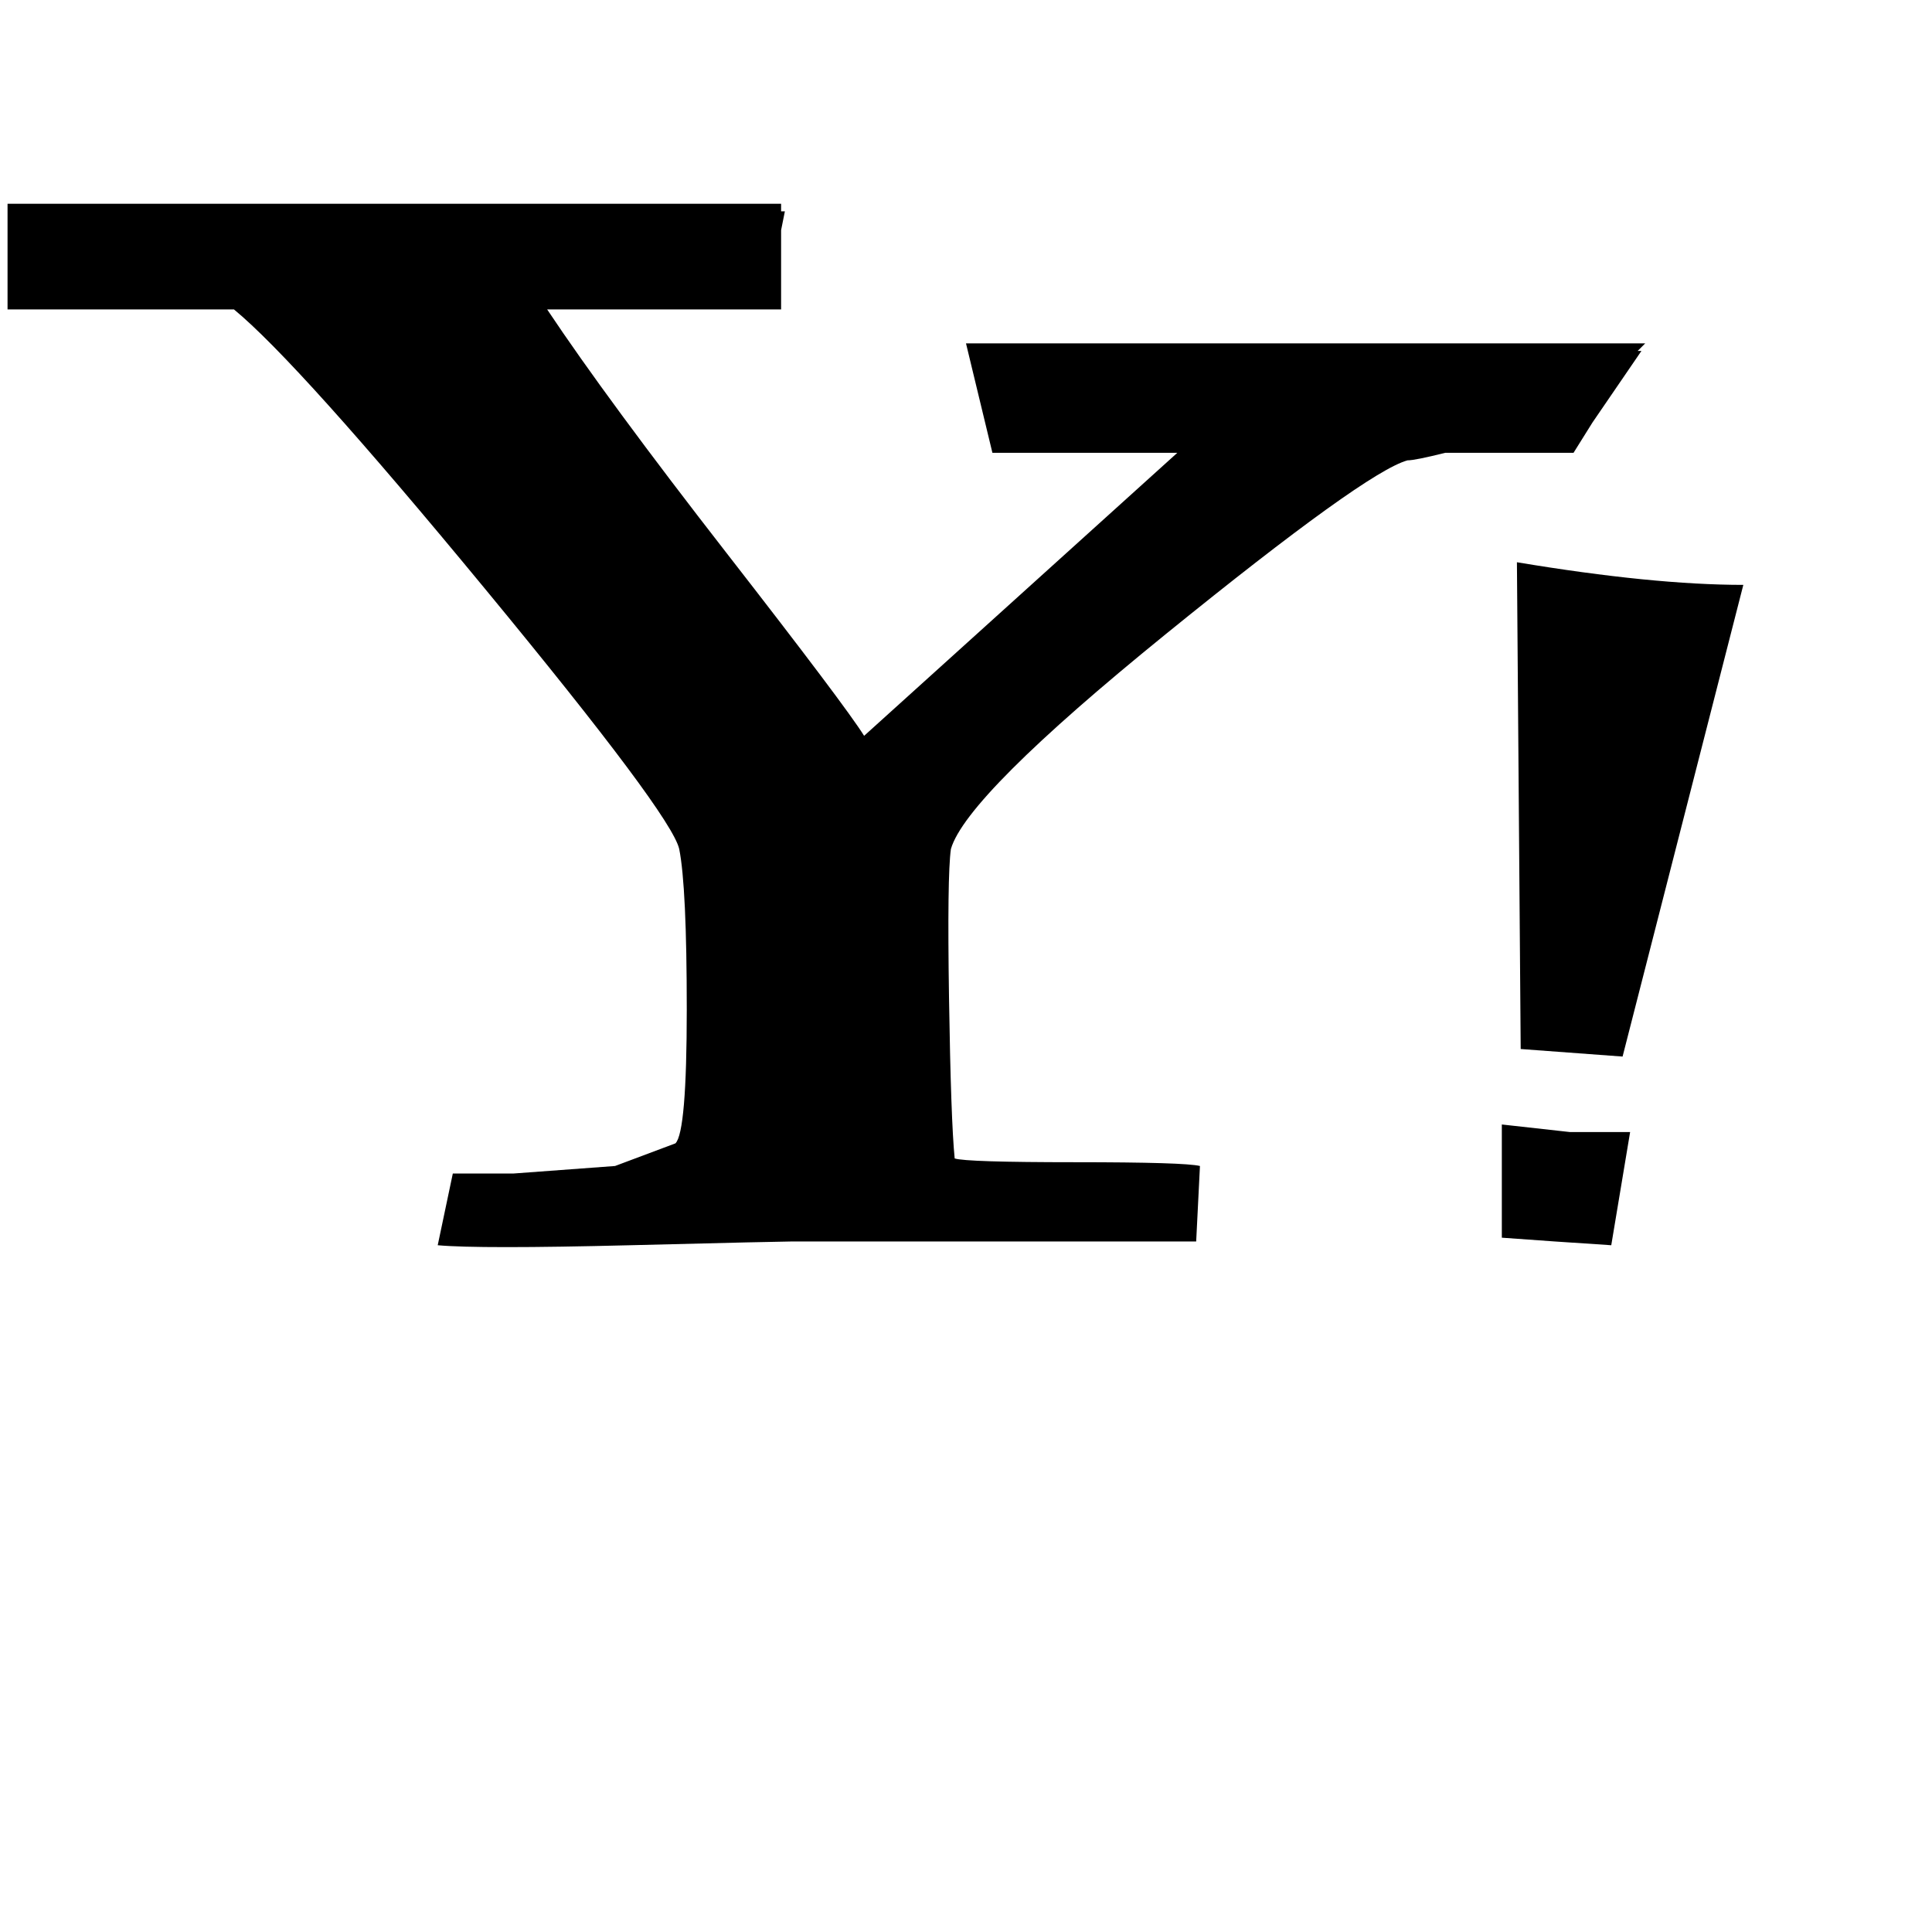 <svg xmlns="http://www.w3.org/2000/svg" version="1.1" viewBox="0 0 512 512" fill="currentColor"><path fill="currentColor" d="M373 122q-11 3-64 46t-57 57q-1 7-.5 39.5T253 307q3 1 32 1t33 1l-1 20H210q-3 0-43 1t-51 0l4-19h16l27-2l16-6q3-3 3-35.5t-2-42.5q-2-9-51.5-69T62 82H2V54h205v2h1l-1 5v21h-62q16 24 47.5 64.5T229 195l83-75h-49l-7-29h180l-2 2h1l-13 19l-5 8h-34q-8 2-10 2m59 178h-16l-18-2v30l14 1l15 1zm30-145q-24 0-60-6l1 129l27 2z"/></svg>